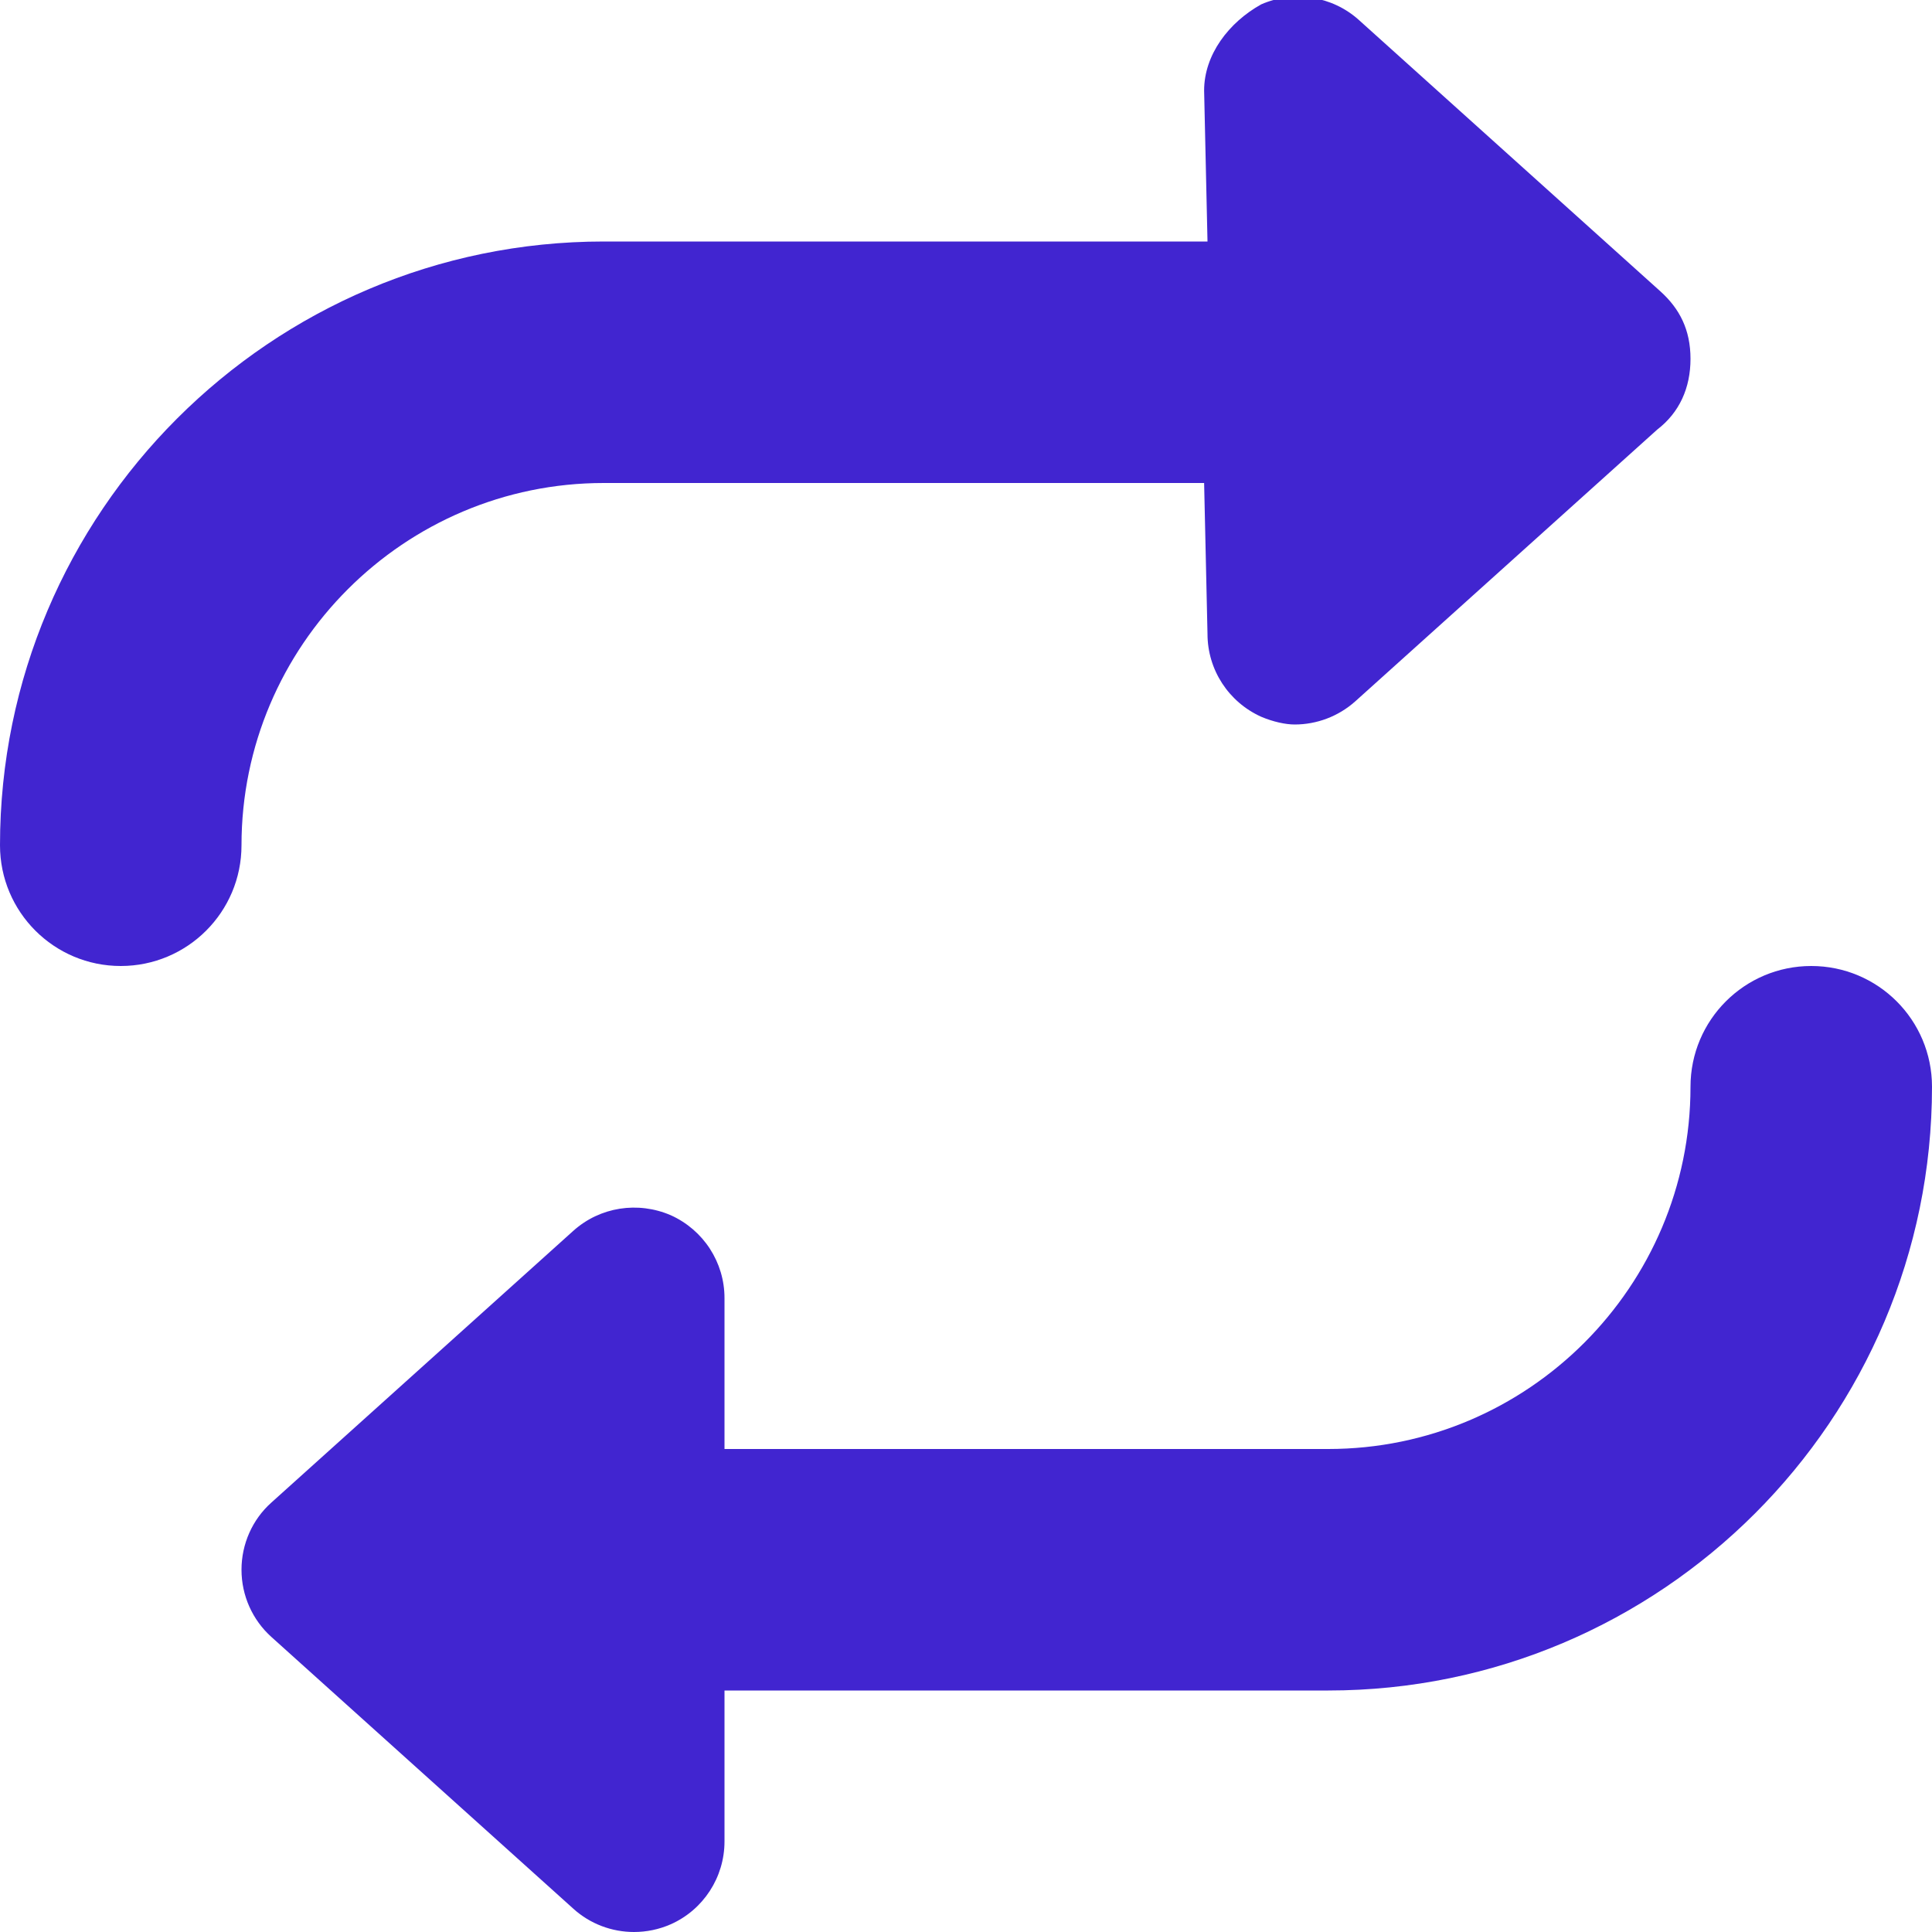 <svg width="16" height="16" viewBox="0 0 16 16" fill="none" xmlns="http://www.w3.org/2000/svg">
<g clip-path="url(#clip0_4051_494)">
<path d="M15 8C14.448 8 14 8.447 14 9C14 10.654 12.654 12 11 12H6V10.75C6 10.454 5.826 10.186 5.555 10.064C5.284 9.947 4.969 9.994 4.747 10.194L2.247 12.444C2.09 12.584 2 12.787 2 13C2 13.213 2.09 13.415 2.248 13.557L4.748 15.807C4.888 15.934 5.069 16 5.25 16C5.354 16 5.457 15.979 5.555 15.936C5.825 15.816 6 15.547 6 15.25V14H11C13.757 14 16 11.757 16 9C16 8.447 15.553 8 15 8ZM5 4H9.972L10 5.25C10 5.546 10.174 5.814 10.445 5.936C10.544 5.978 10.647 6 10.722 6C10.903 6 11.083 5.934 11.224 5.808L13.724 3.558C13.909 3.416 14 3.212 14 2.972C14 2.731 13.91 2.557 13.752 2.414L11.252 0.164C11.032 -0.033 10.715 -0.082 10.445 0.036C10.175 0.186 9.972 0.454 9.972 0.75L10 2H5C2.243 2 0 4.244 0 7C0 7.553 0.448 8 1 8C1.552 8 2 7.553 2 7C2 5.347 3.347 4 5 4Z" fill="#4125D0"/>
</g>
<defs>
<clipPath id="clip0_4051_494">
<rect width="16" height="16" fill="white"/>
</clipPath>
</defs>
</svg>
